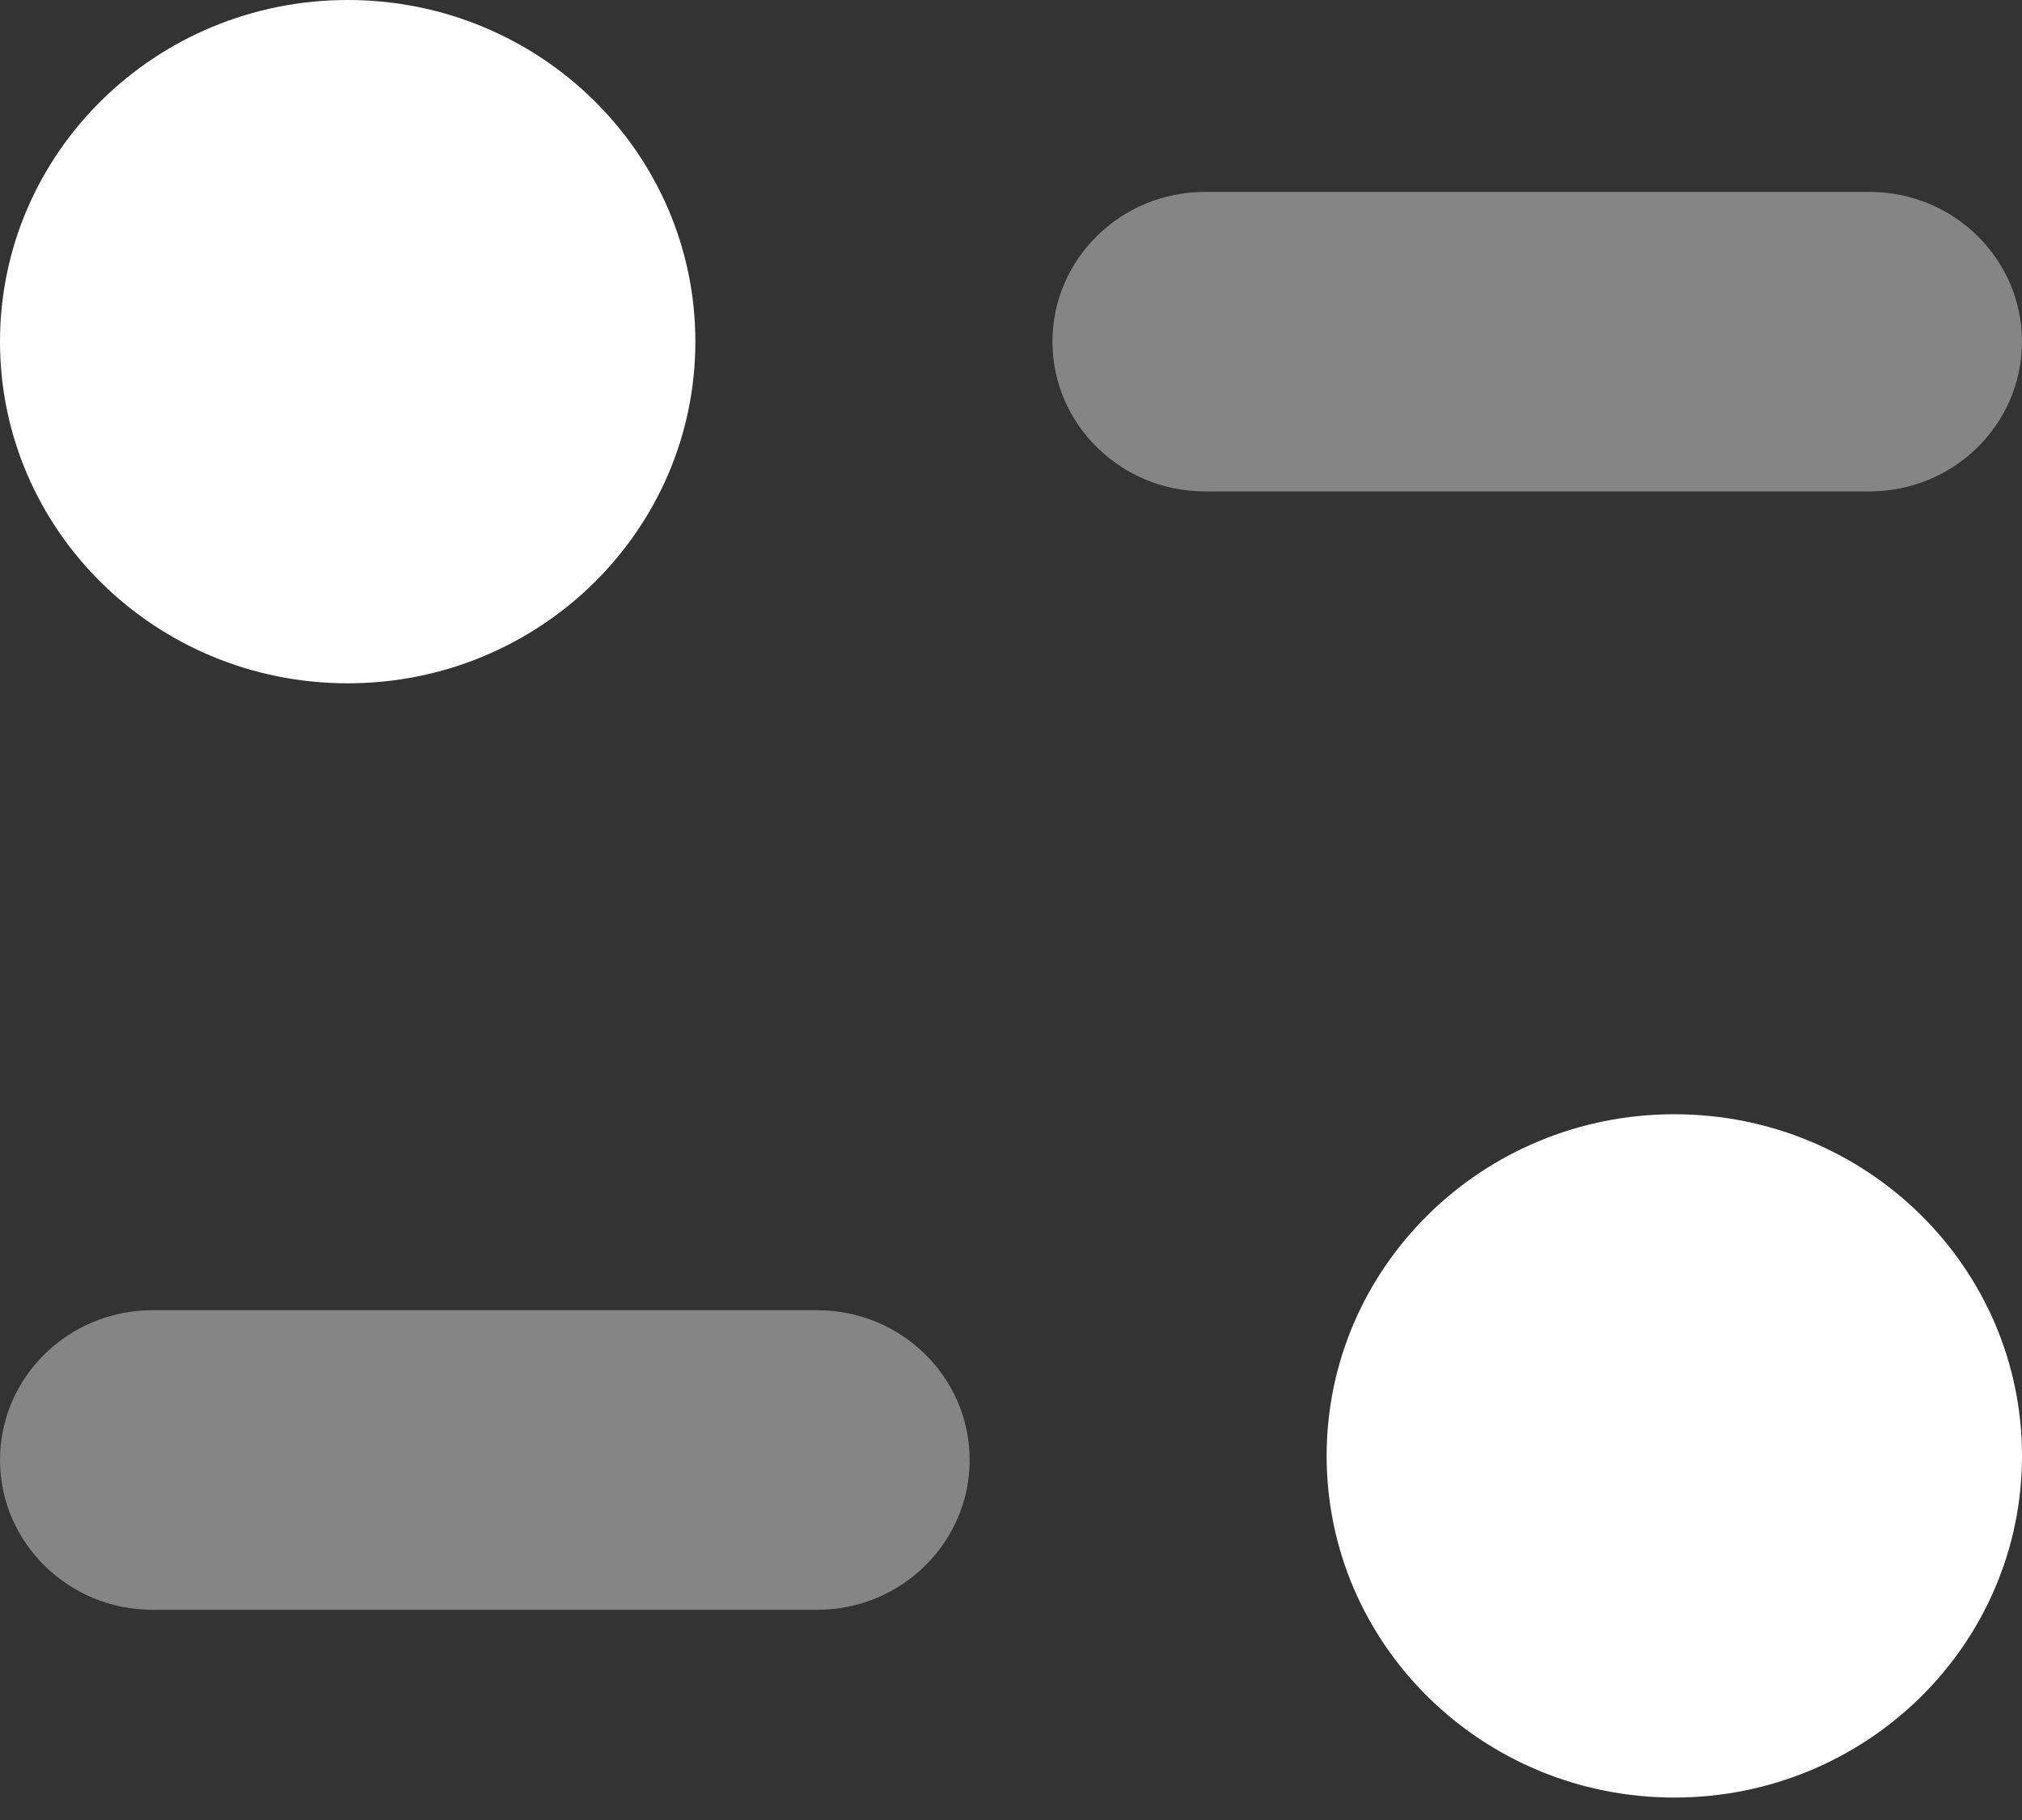 <svg width="20" height="18" viewBox="0 0 20 18" fill="none" xmlns="http://www.w3.org/2000/svg">
<rect x="0" y="0" width="20" height="18" fill="#333333" stroke="none"/>
<path opacity="0.4" d="M8.083 12.958H1.508C0.676 12.958 0 13.622 0 14.439C0 15.256 0.676 15.921 1.508 15.921H8.083C8.916 15.921 9.591 15.256 9.591 14.439C9.591 13.622 8.916 12.958 8.083 12.958Z" fill="white"/>
<path opacity="0.4" d="M20 3.379C20 2.562 19.325 1.898 18.493 1.898H11.918C11.086 1.898 10.41 2.562 10.41 3.379C10.41 4.196 11.086 4.86 11.918 4.86H18.493C19.325 4.86 20 4.196 20 3.379Z" fill="white"/>
<path d="M6.878 3.379C6.878 5.245 5.339 6.758 3.439 6.758C1.54 6.758 0 5.245 0 3.379C0 1.513 1.54 0 3.439 0C5.339 0 6.878 1.513 6.878 3.379Z" fill="white"/>
<path d="M20 14.399C20 16.265 18.461 17.778 16.561 17.778C14.662 17.778 13.122 16.265 13.122 14.399C13.122 12.533 14.662 11.02 16.561 11.02C18.461 11.02 20 12.533 20 14.399Z" fill="white"/>
</svg>
